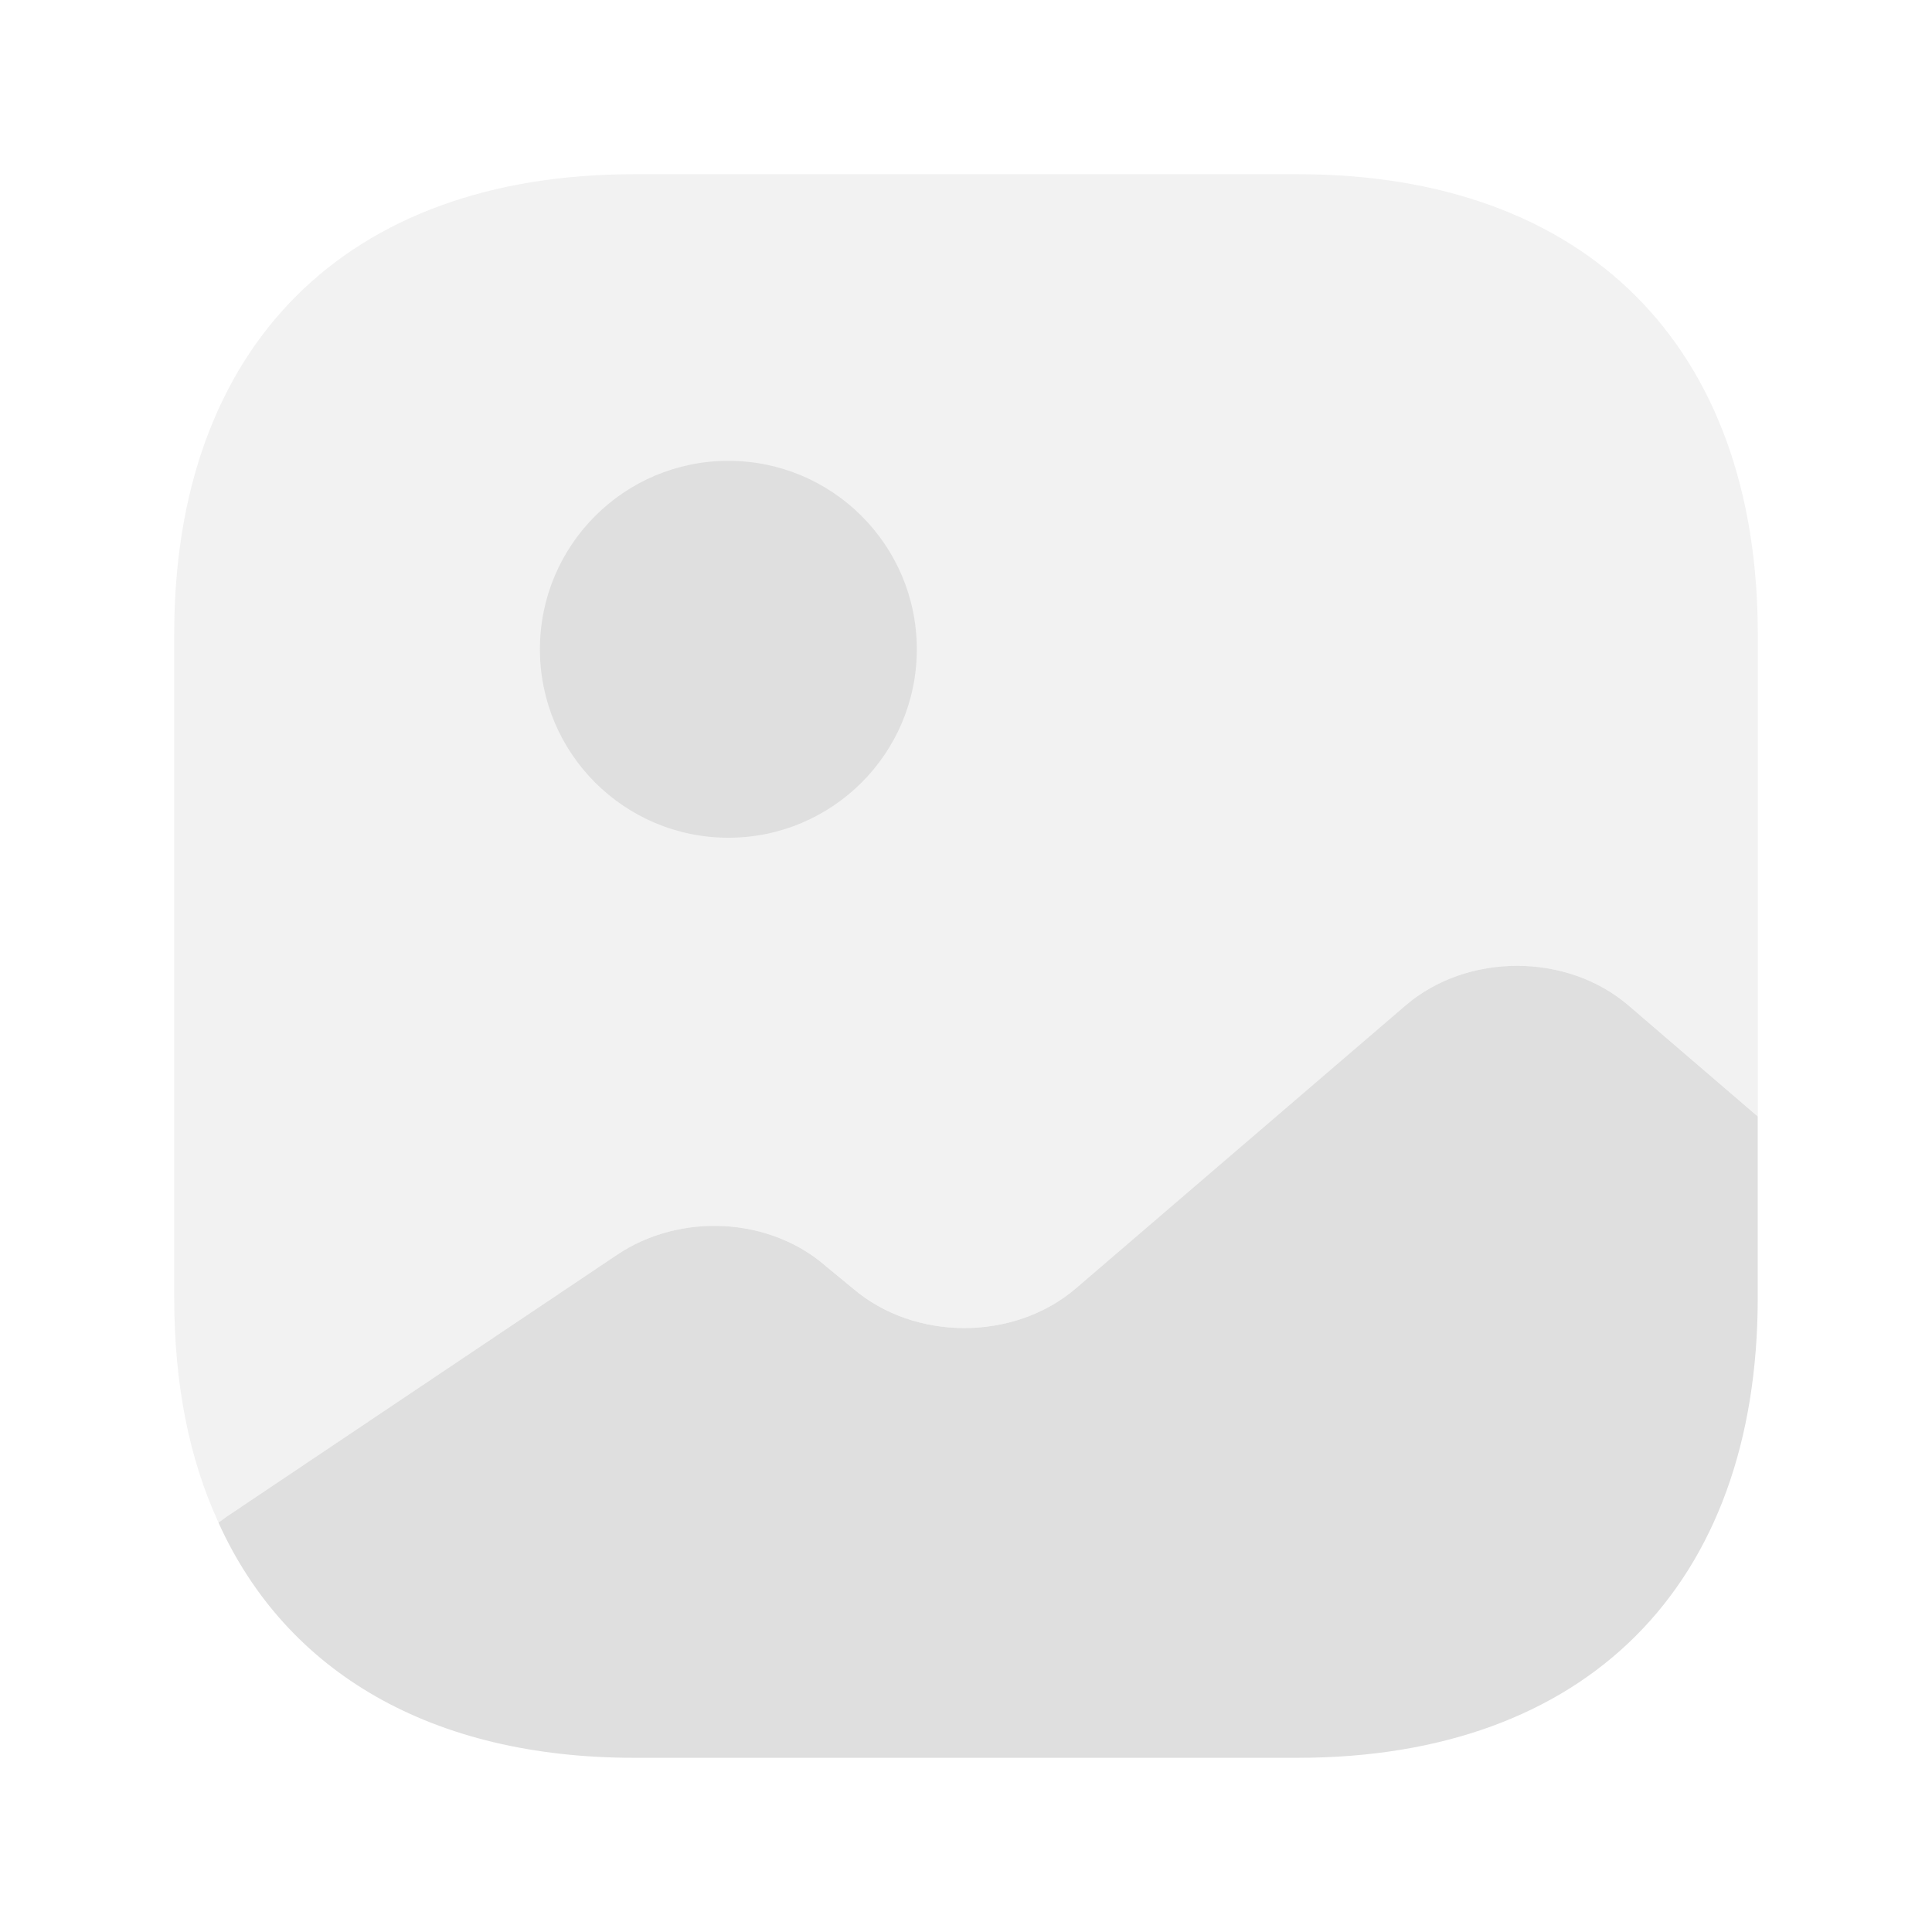 <svg width="61" height="61" viewBox="0 0 61 61" fill="none" xmlns="http://www.w3.org/2000/svg">
<path opacity="0.4" d="M55.5 20.025V35.25L51.425 31.75C49.475 30.075 46.325 30.075 44.375 31.75L33.975 40.675C32.025 42.35 28.875 42.35 26.925 40.675L26.075 39.975C24.3 38.425 21.475 38.275 19.475 39.625L7.175 47.875L6.9 48.075C5.975 46.075 5.5 43.7 5.5 40.975V20.025C5.5 10.925 10.925 5.5 20.025 5.5H40.975C50.075 5.5 55.5 10.925 55.5 20.025Z" fill="#DFDFDF"/>
<path d="M22.997 26.45C26.283 26.45 28.947 23.786 28.947 20.5C28.947 17.214 26.283 14.55 22.997 14.55C19.711 14.55 17.047 17.214 17.047 20.5C17.047 23.786 19.711 26.45 22.997 26.45Z" fill="#DFDFDF"/>
<path d="M55.498 35.25V40.975C55.498 50.075 50.073 55.5 40.973 55.5H20.023C13.648 55.5 9.048 52.825 6.898 48.075L7.173 47.875L19.473 39.625C21.473 38.275 24.298 38.425 26.073 39.975L26.923 40.675C28.873 42.35 32.023 42.35 33.973 40.675L44.373 31.75C46.323 30.075 49.473 30.075 51.423 31.75L55.498 35.25Z" fill="#DFDFDF"/>
</svg>
